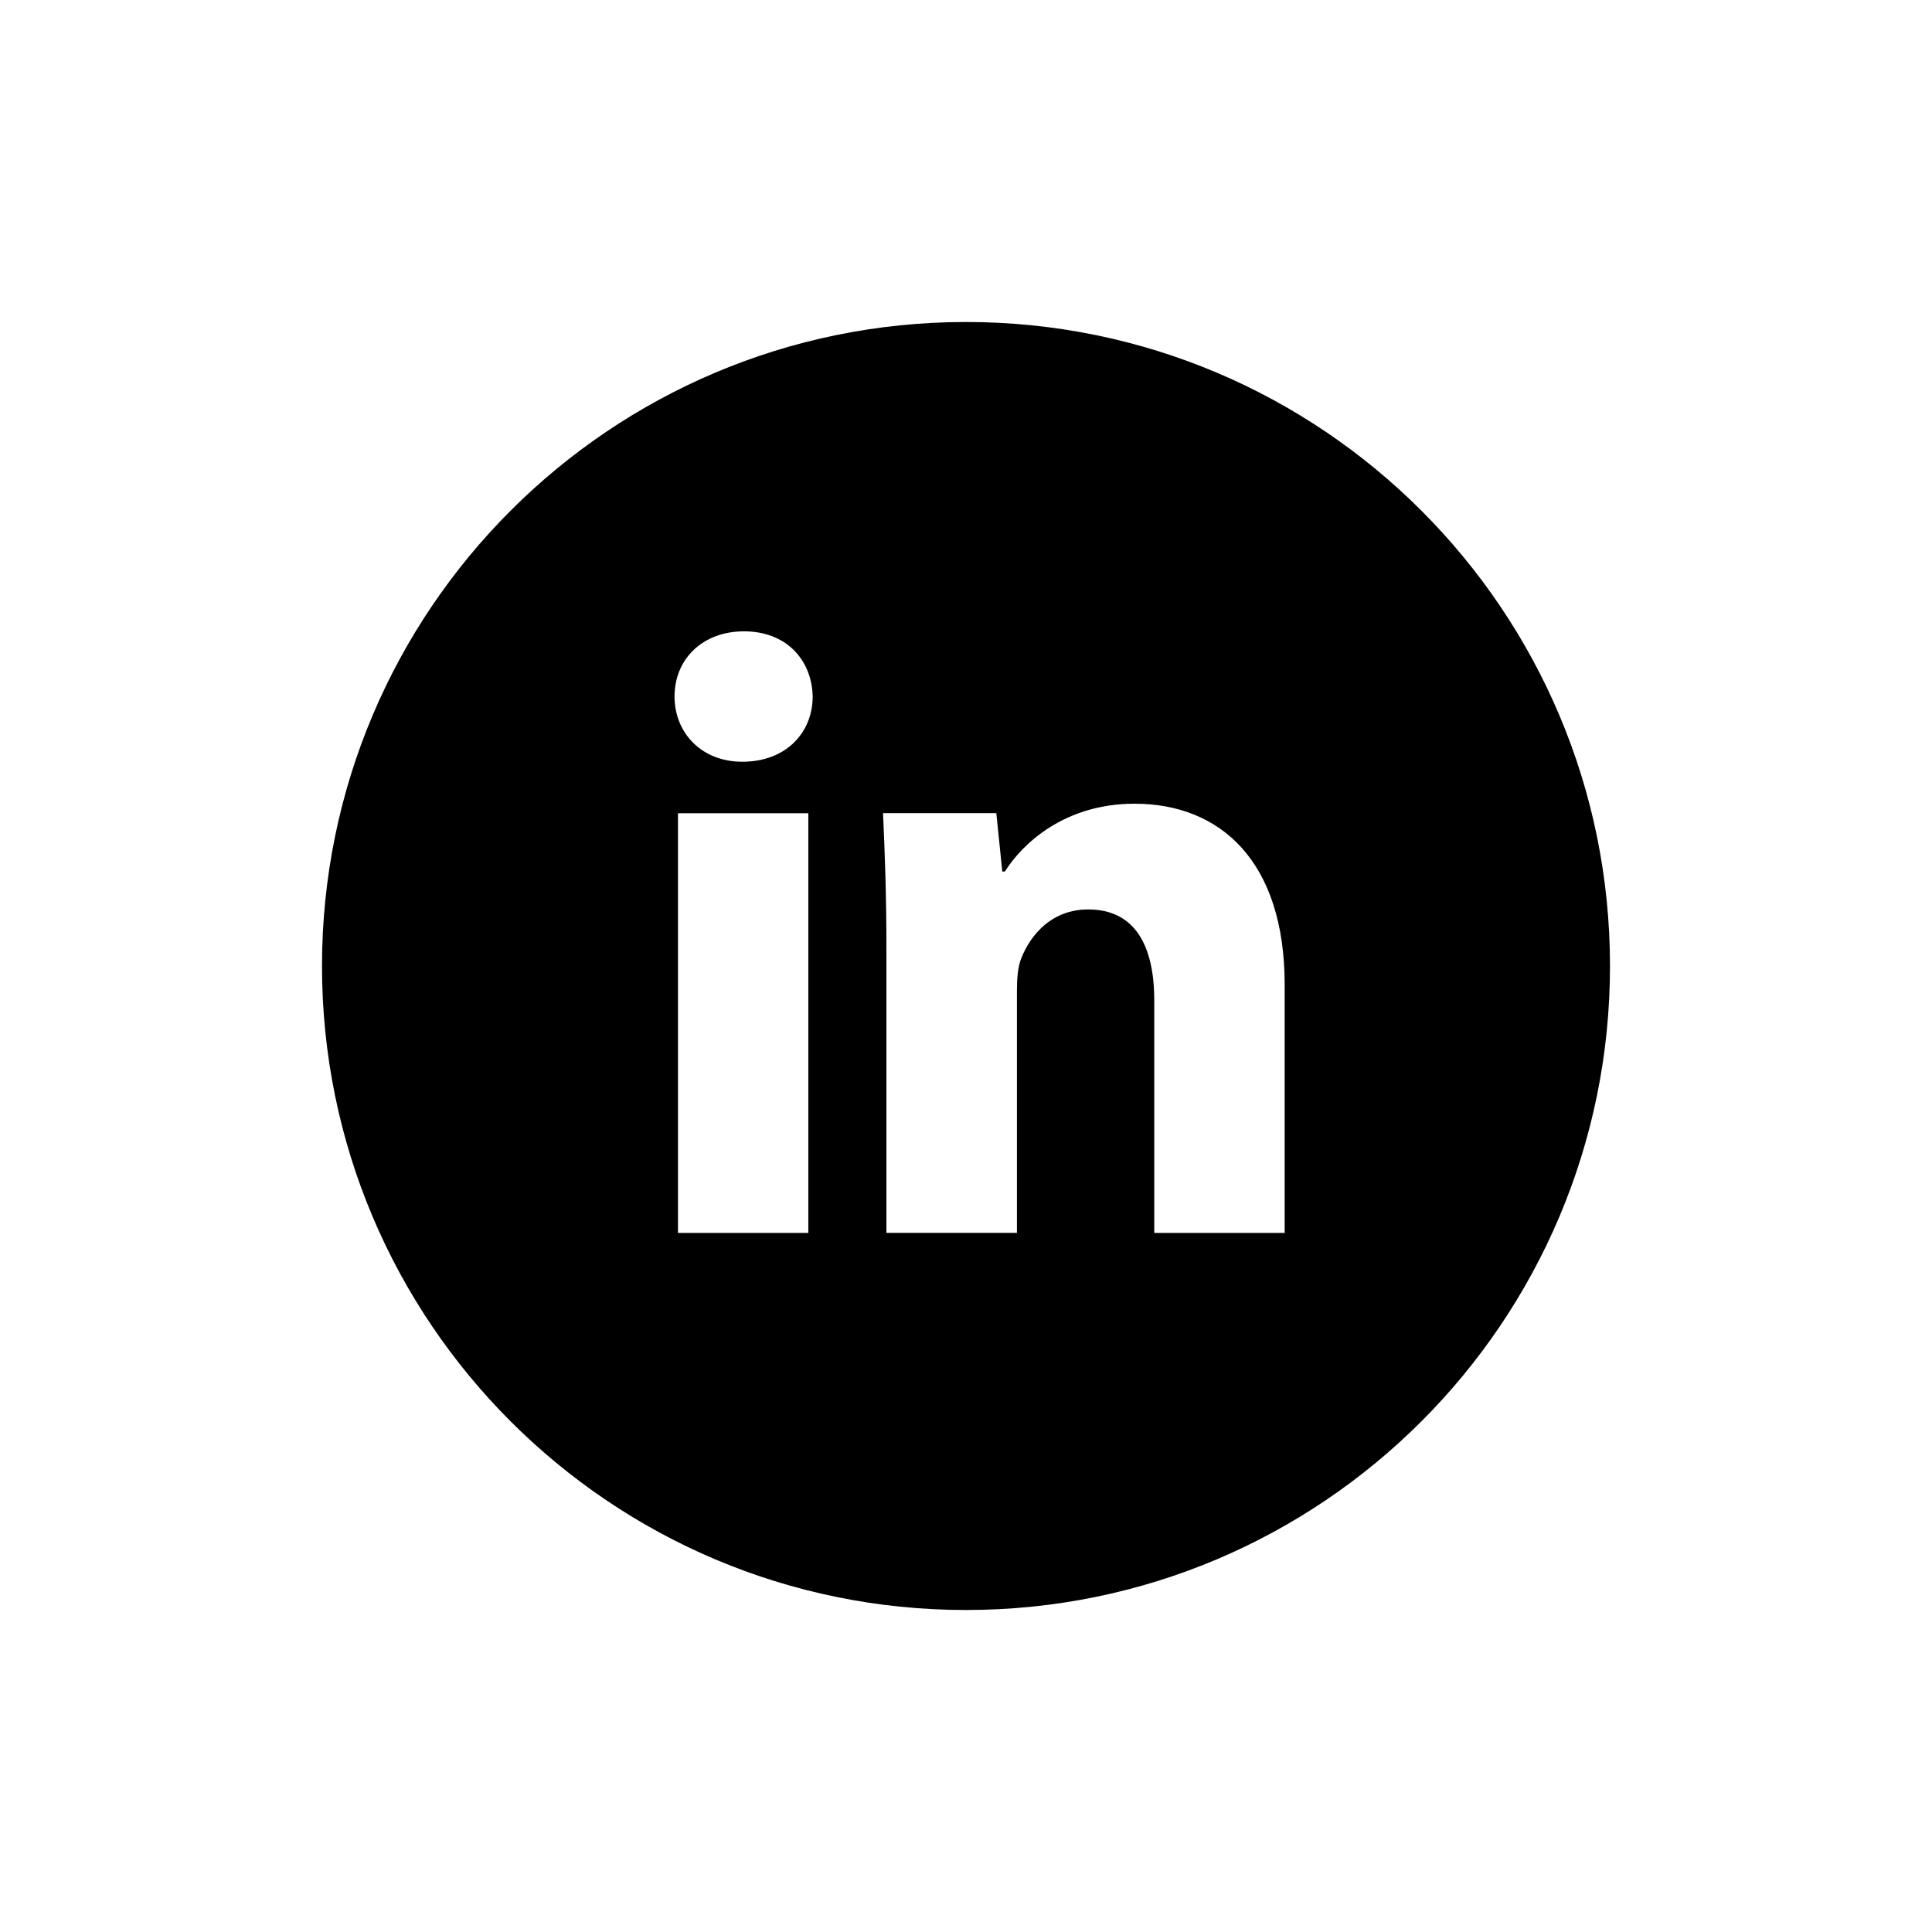 <svg width="36" height="36" viewBox="0 0 36 36" fill="none" xmlns="http://www.w3.org/2000/svg">
<path d="M18 6C11.373 6 6 11.373 6 18C6 24.628 11.373 30 18 30C24.628 30 30 24.628 30 18C30 11.373 24.628 6 18 6ZM15.062 22.974H12.633V15.154H15.062V22.974ZM13.832 14.194C13.065 14.194 12.569 13.65 12.569 12.977C12.569 12.291 13.08 11.764 13.864 11.764C14.648 11.764 15.127 12.291 15.143 12.977C15.143 13.65 14.648 14.194 13.832 14.194ZM23.938 22.974H21.508V18.64C21.508 17.631 21.155 16.946 20.276 16.946C19.605 16.946 19.206 17.41 19.03 17.856C18.965 18.015 18.949 18.24 18.949 18.464V22.973H16.517V17.648C16.517 16.671 16.486 15.855 16.454 15.152H18.565L18.676 16.239H18.725C19.045 15.729 19.829 14.976 21.14 14.976C22.739 14.976 23.938 16.047 23.938 18.35V22.974Z" fill="black"/>
</svg>
